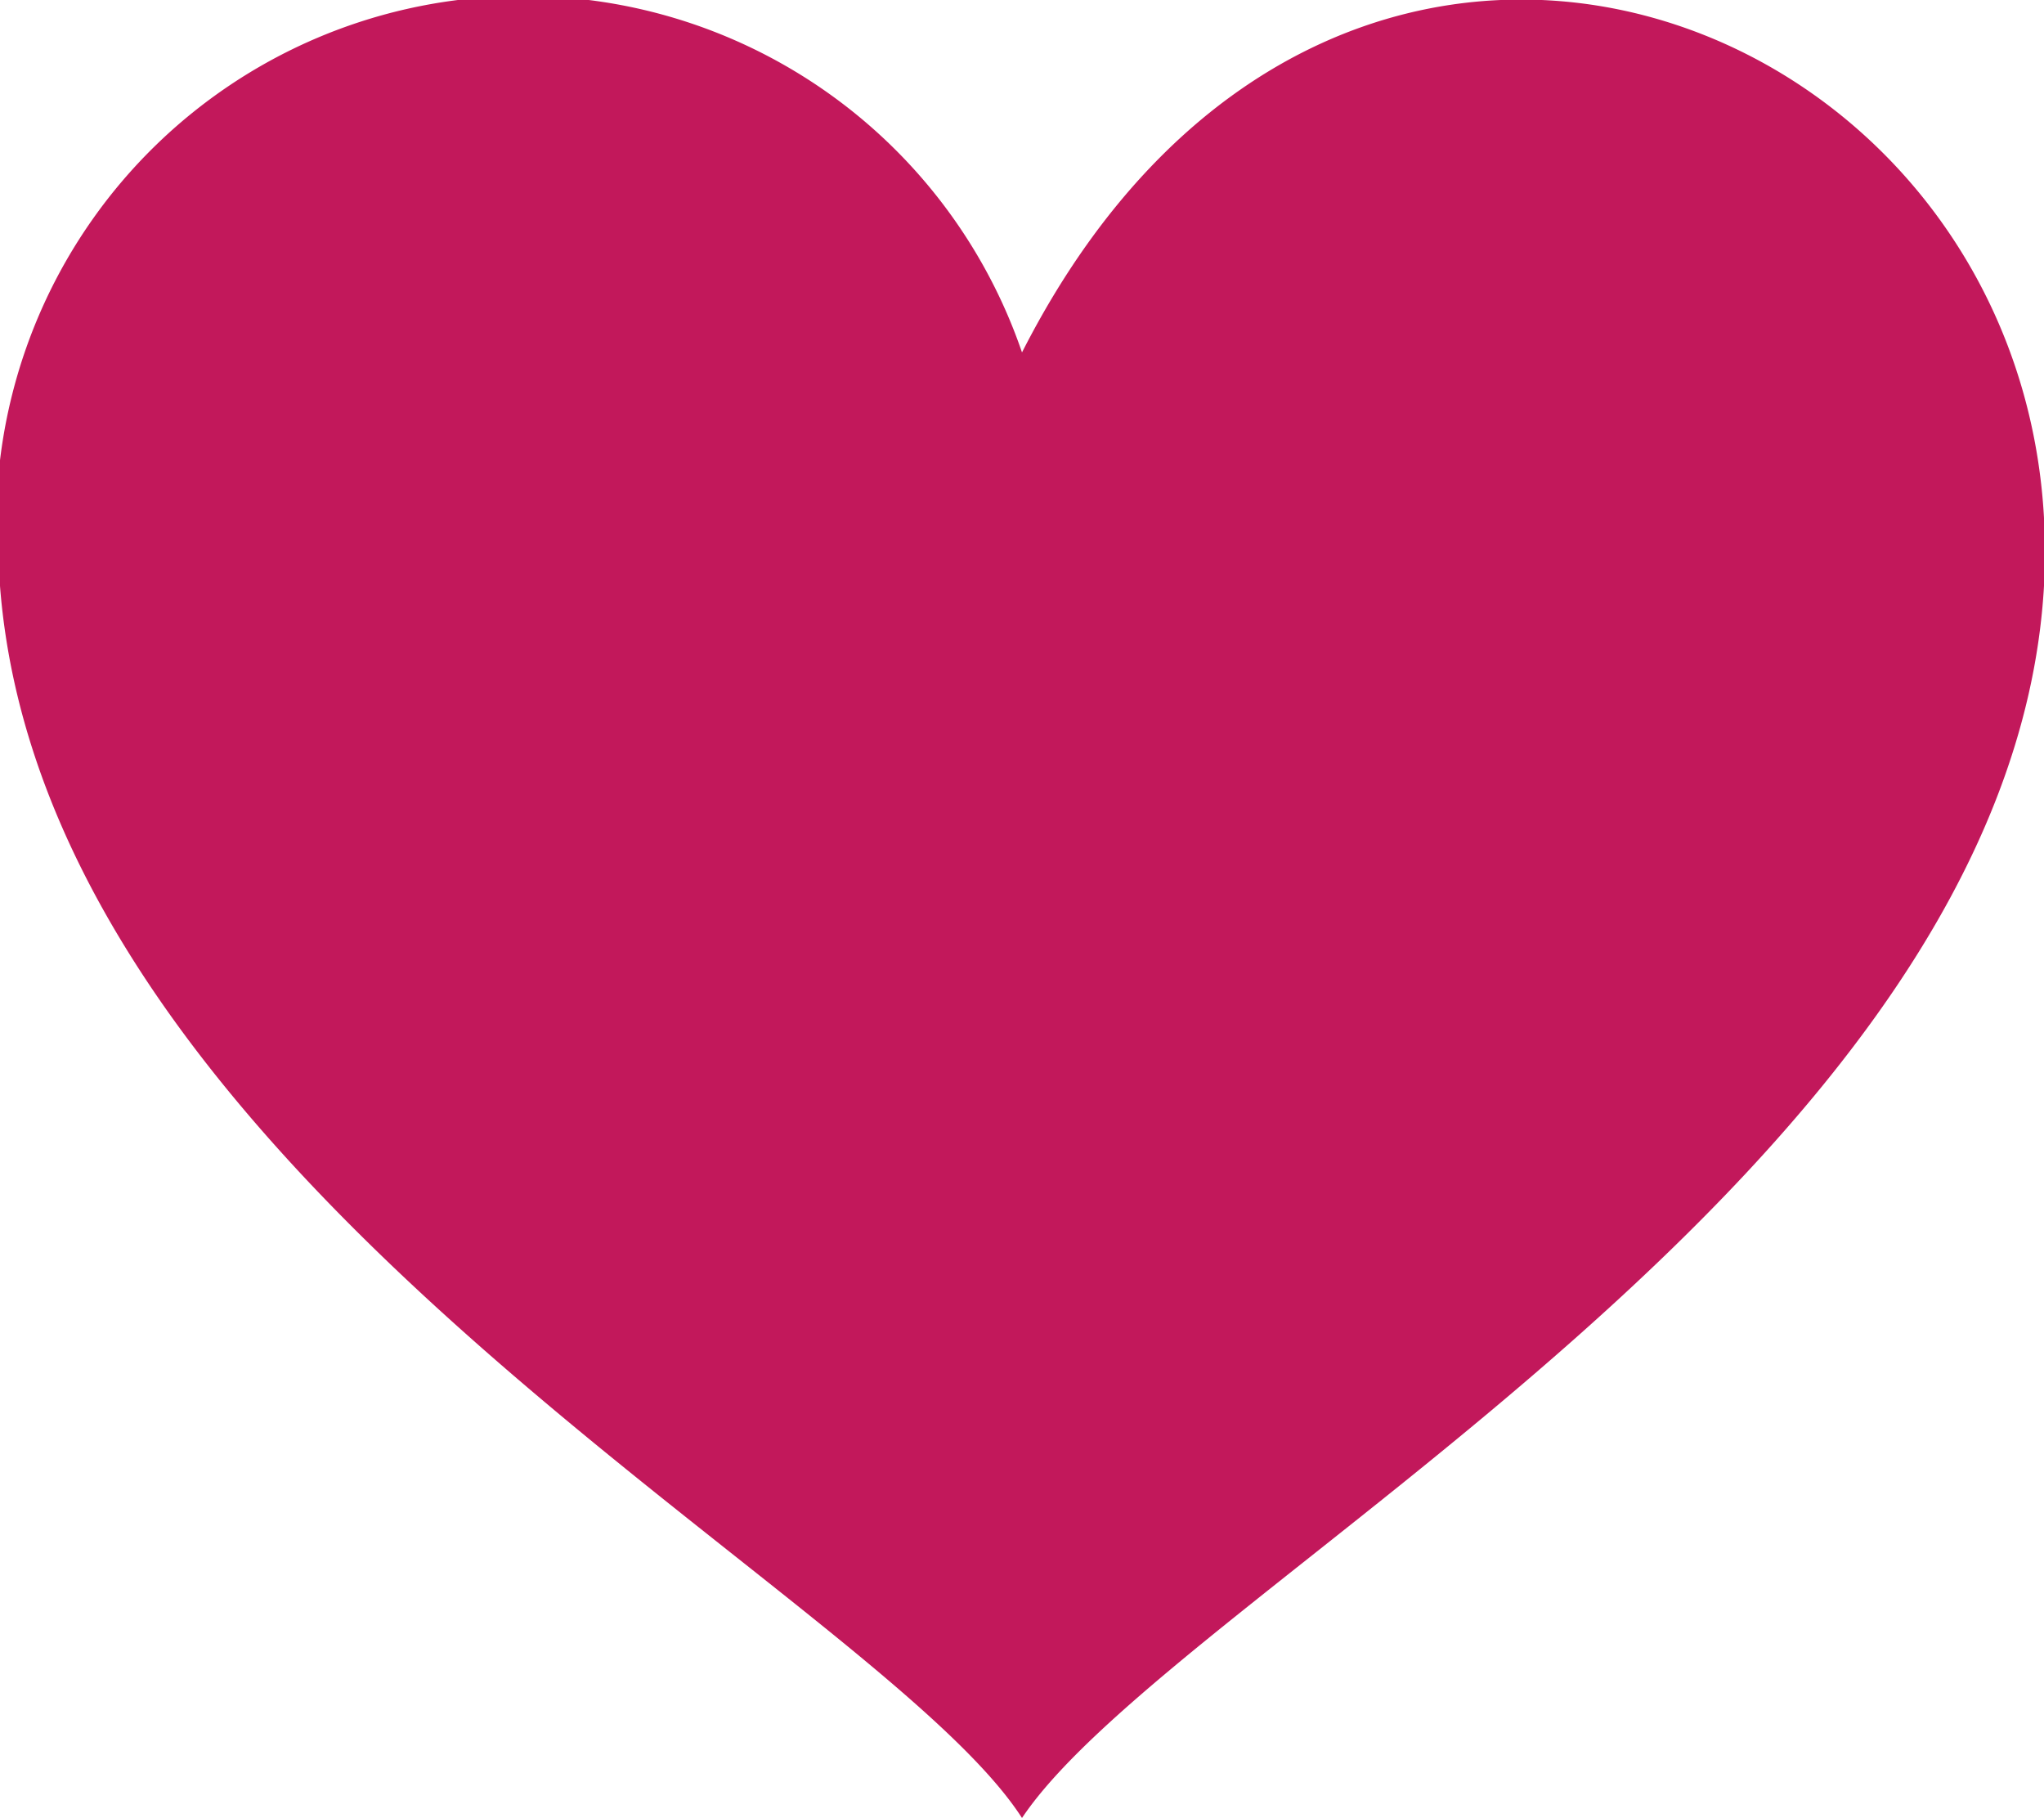 <svg xmlns="http://www.w3.org/2000/svg" viewBox="0 0 14.62 13"><defs><style>.cls-1{fill:#c2185b;fill-rule:evenodd;}</style></defs><title>Asset 6</title><g id="Layer_2" data-name="Layer 2"><g id="Layer_1-2" data-name="Layer 1"><path class="cls-1" d="M7.31,2.52A3.77,3.77,0,0,0,0,4.19C.33,8.46,6.26,11.37,7.31,13c1.09-1.63,7.07-4.62,7.31-8.81C14.84.17,9.61-2,7.31,2.52Z"/></g></g></svg>